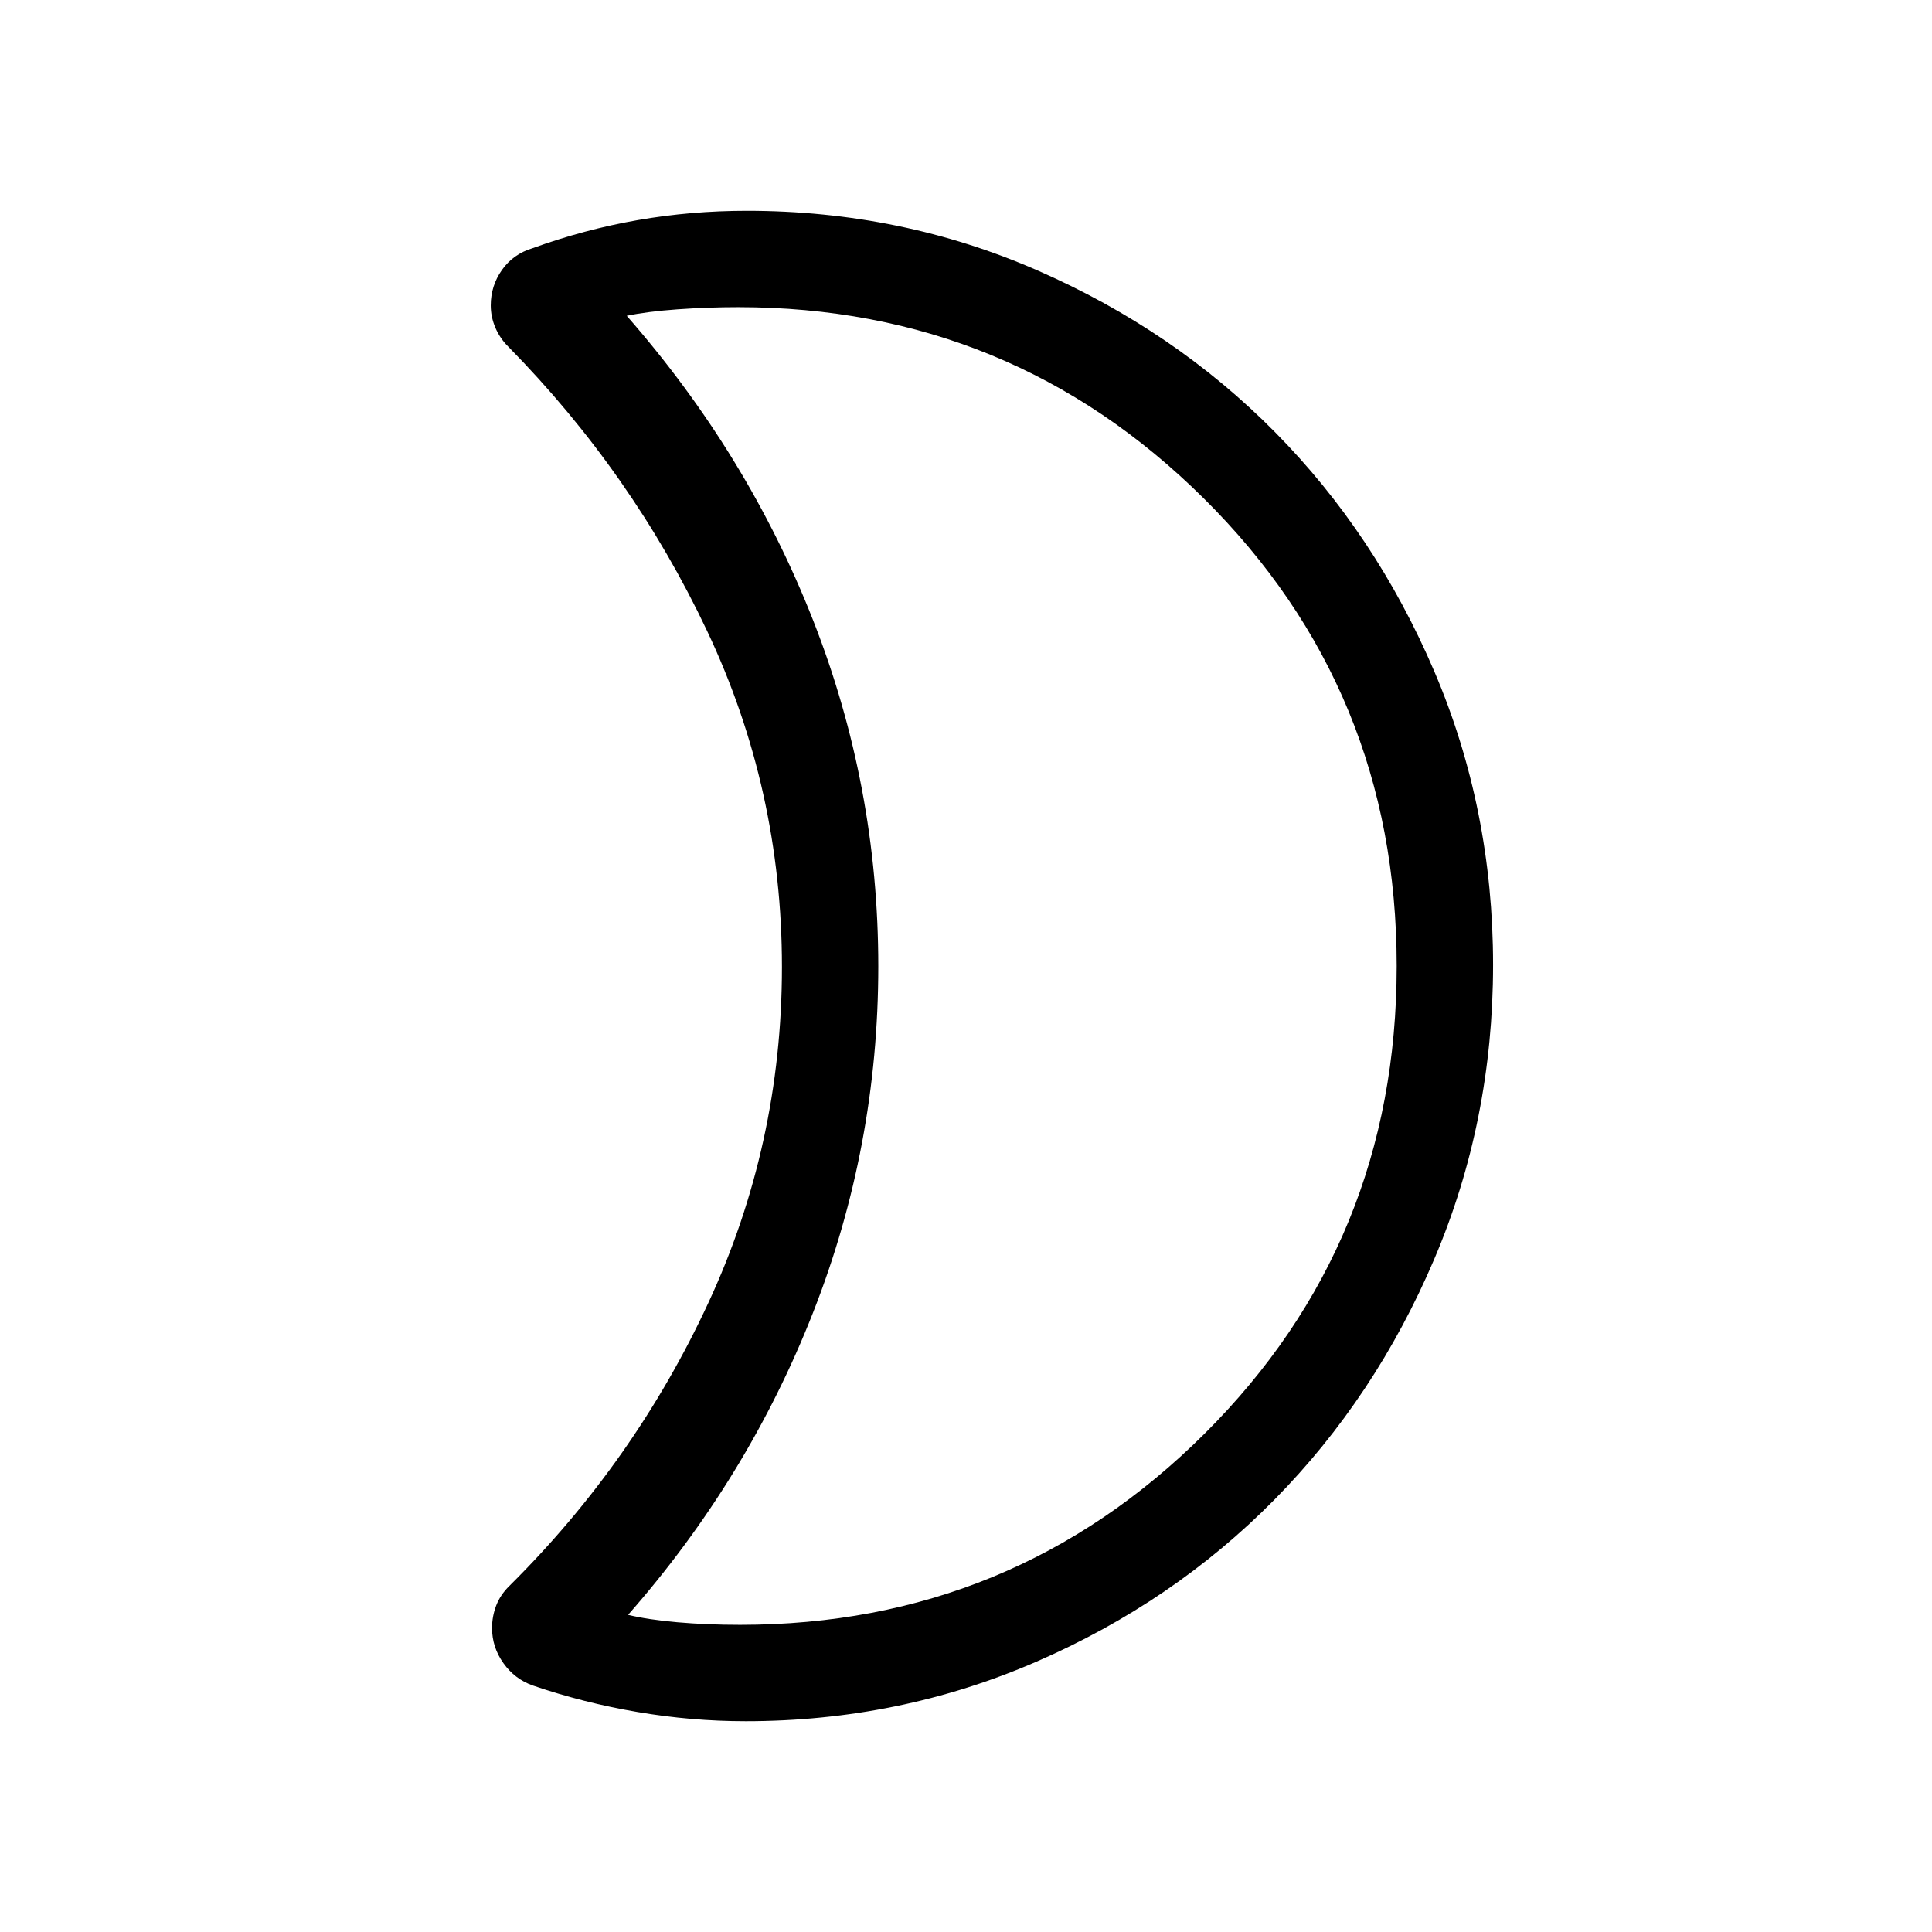 <svg xmlns="http://www.w3.org/2000/svg" height="40" viewBox="0 -960 960 960" width="40"><path d="M367.78-152.63q135.33 0 230.78-95 95.45-95.01 95.45-232.37t-95.88-232.37q-95.88-95-231.26-95-15.13 0-30.19 1.07-15.05 1.08-25.26 3.22 60.14 68.68 92.57 151.19 32.43 82.51 32.43 172.01 0 89.51-32.4 172.05-32.41 82.53-91.93 150.24 9.9 2.4 24.49 3.68 14.59 1.28 31.2 1.28Zm2.66 47.89q-26.84 0-53.67-4.57-26.83-4.57-51.97-13.16-9.02-3.17-14.66-11.11-5.65-7.93-5.65-17.45 0-5.82 2.06-11.18 2.05-5.36 6.55-9.76 62.21-61.68 98.82-140.54 36.62-78.85 36.62-167.06 0-88.22-37.12-166.79-37.11-78.58-98.84-141.36-4.16-4.12-6.45-9.48-2.28-5.37-2.28-11.03 0-9.79 5.58-17.66 5.57-7.88 15.19-10.78 25.72-9.32 52.19-13.95 26.46-4.64 54.29-4.64 76.8 0 144.67 29.74 67.86 29.73 117.83 80.3 49.97 50.57 79.13 118.9 29.17 68.33 29.17 145.74 0 77.49-29.18 146.11-29.17 68.63-79.45 119.62-50.28 50.98-118.31 80.54-68.03 29.57-144.52 29.57Zm65.98-374.85Z"/></svg>
